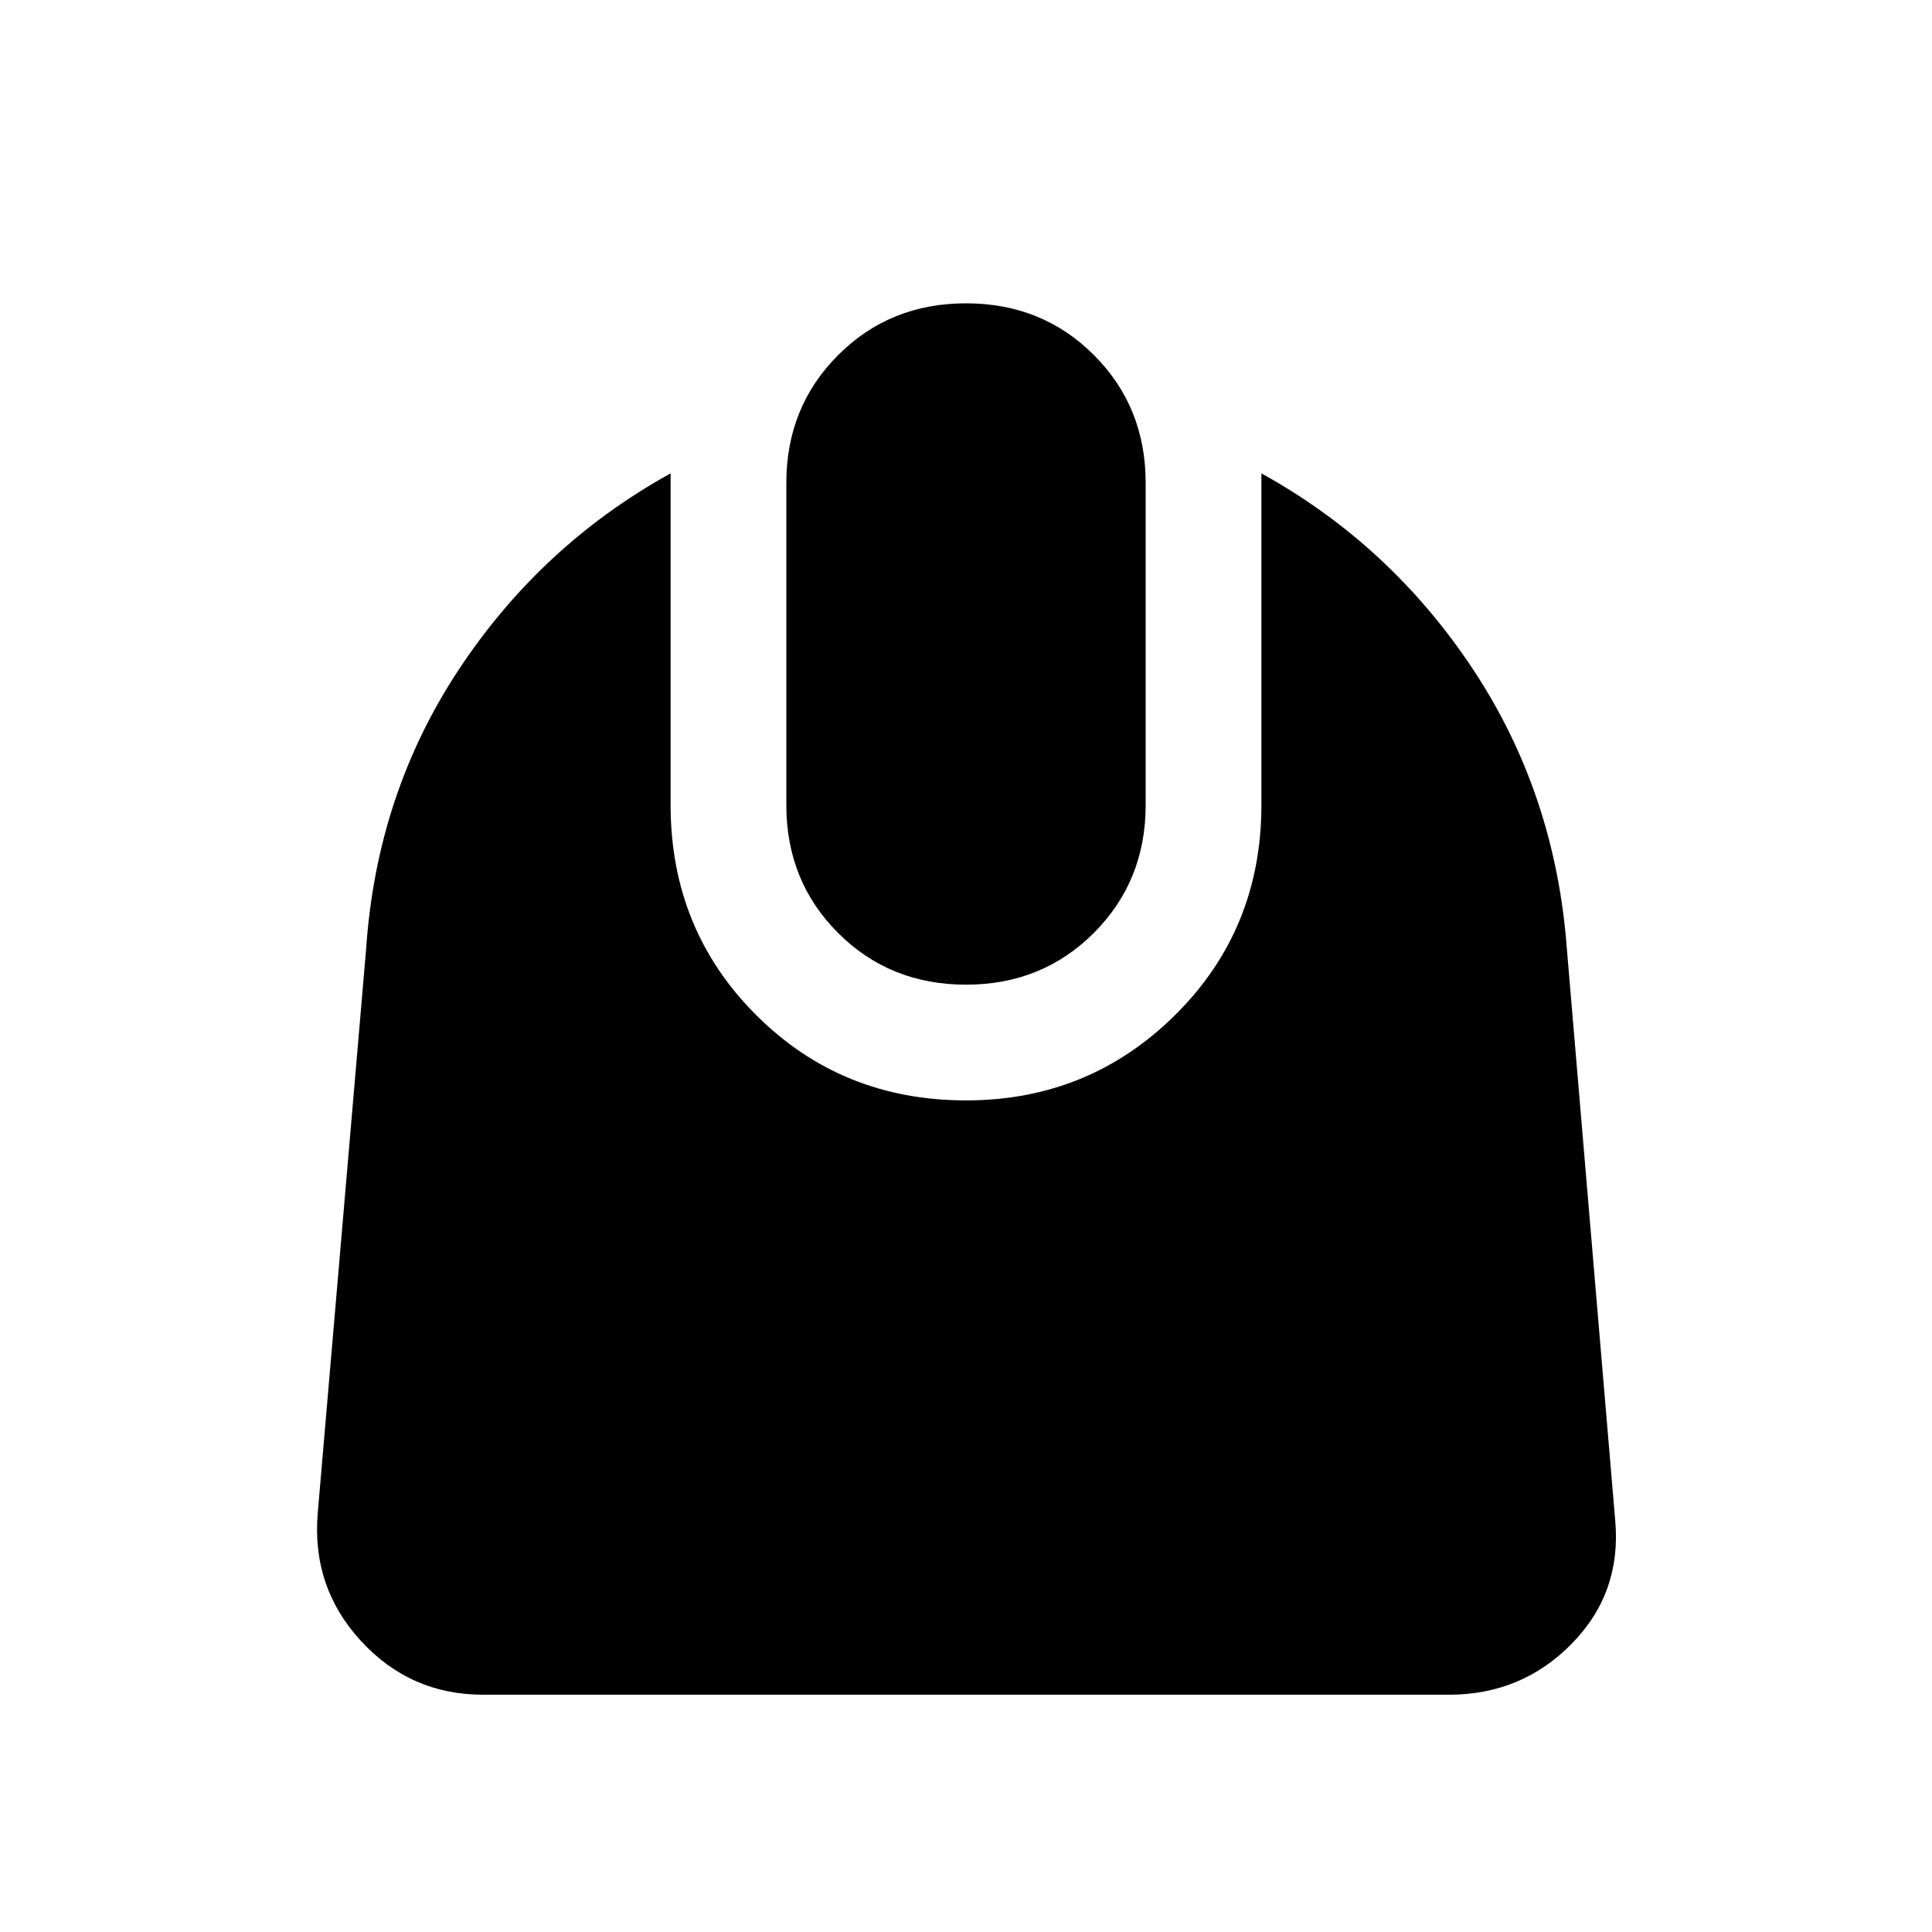 <svg xmlns="http://www.w3.org/2000/svg" height="48" viewBox="0 -960 960 960" width="48"><path d="M240-117.91q-36.17 0-60.75-26.83-24.58-26.82-21.34-63.74l24-279.76q5.2-77.35 46.17-139.21 40.96-61.85 105.14-97.33V-560q0 61.86 42.46 104.32 42.46 42.46 104.32 42.46 61.12 0 103.95-42.46 42.83-42.46 42.83-104.32v-164.78q64.18 35.48 105.14 97.33 40.97 61.86 46.67 139.21l24 283.76q3.24 35.92-21.61 61.24-24.85 25.33-60.98 25.33H240Zm240-352.81q-37.86 0-63.57-25.71T390.72-560v-160q0-37.76 25.71-63.52 25.71-25.76 63.57-25.76t63.57 25.71q25.71 25.71 25.71 63.57v160q0 37.76-25.71 63.52-25.71 25.76-63.57 25.76Z"/></svg>
